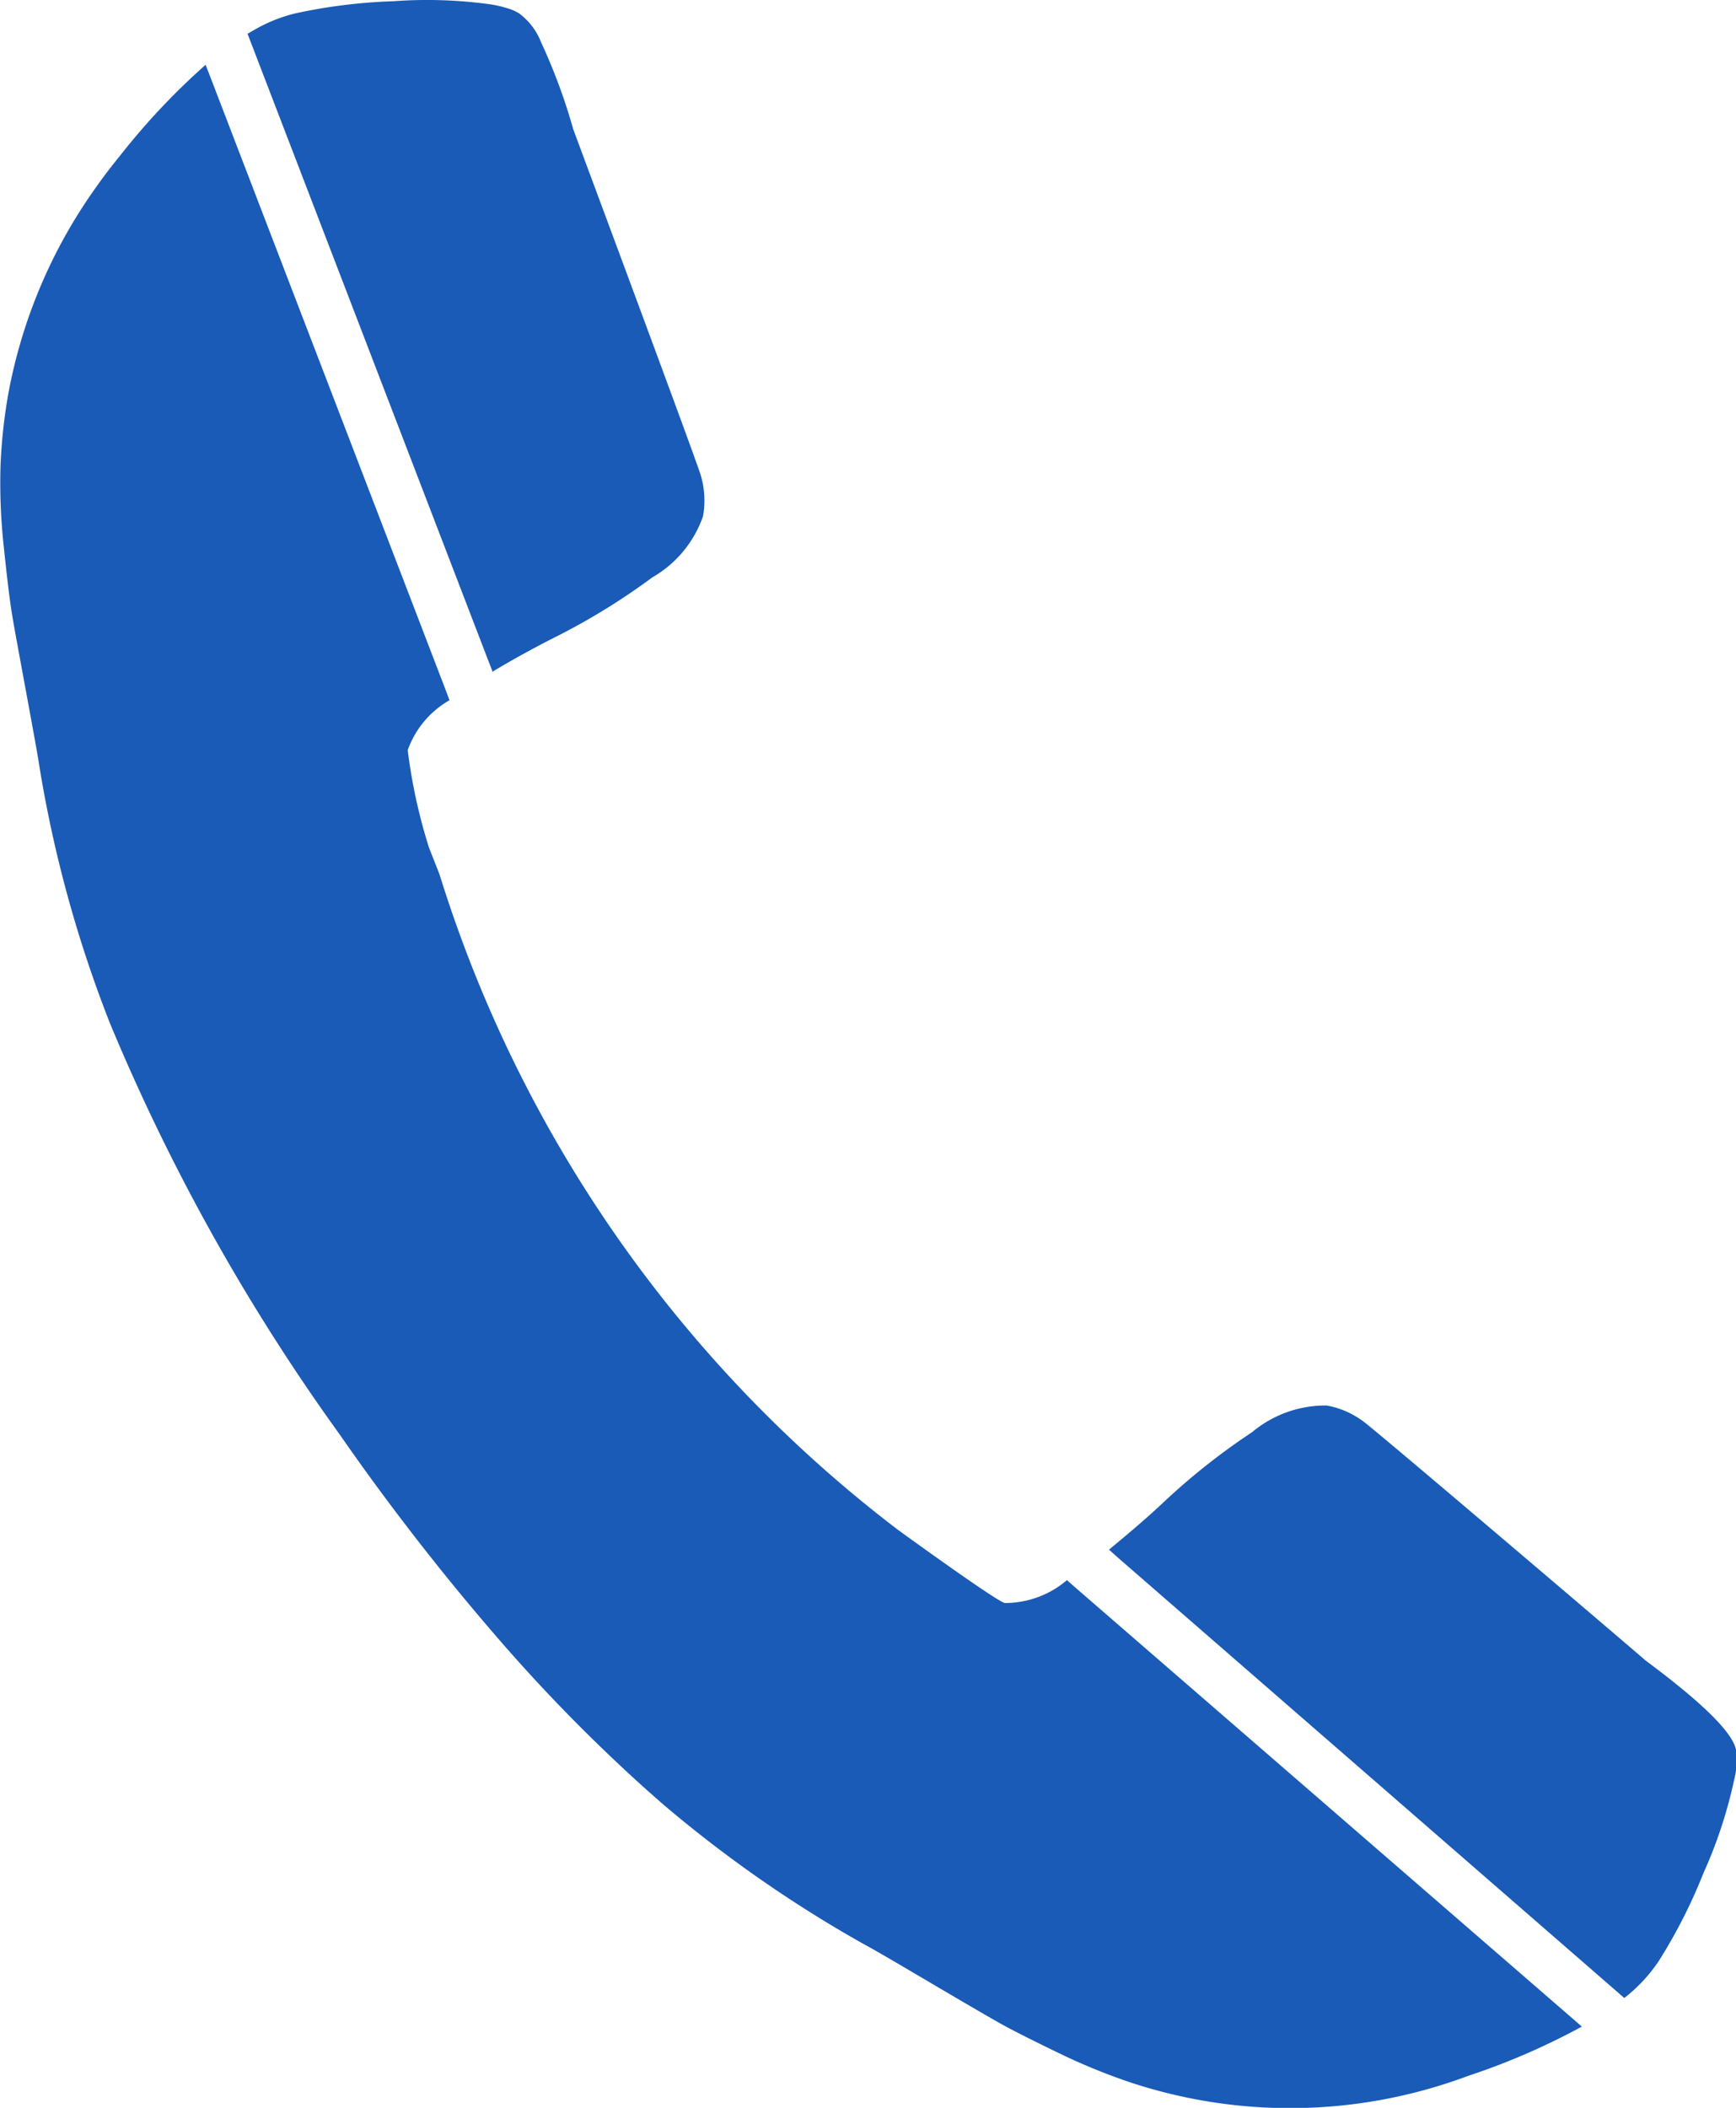 <svg xmlns="http://www.w3.org/2000/svg" width="10.023" height="12.167" viewBox="0 0 10.023 12.167"><g transform="translate(0 0)"><path d="M1947.682,1731a4,4,0,0,1-.658.285,2.934,2.934,0,0,1-1.934.042,3.5,3.5,0,0,1-.434-.177c-.159-.077-.276-.136-.353-.18s-.211-.122-.406-.237-.315-.185-.359-.208a7.32,7.32,0,0,1-1.17-.816l-.086-.076a9.688,9.688,0,0,1-.817-.827,14.01,14.01,0,0,1-.957-1.227,11.788,11.788,0,0,1-1.324-2.37,7.216,7.216,0,0,1-.408-1.486c-.007-.05-.032-.186-.073-.409s-.07-.378-.084-.463-.03-.217-.048-.392a3.377,3.377,0,0,1-.019-.468,3.092,3.092,0,0,1,.045-.416,2.974,2.974,0,0,1,.5-1.183c.048-.069.1-.136.152-.2a4,4,0,0,1,.487-.516l.023.059,1.362,3.547.023.062v0a.541.541,0,0,0-.241.288,3.125,3.125,0,0,0,.123.563c.039.1.061.153.064.165a7.581,7.581,0,0,0,2.64,3.77c.009.007.573.416.62.425a.55.55,0,0,0,.359-.132l0,0,.049.043Z" transform="translate(-1938.549 -1719.302)" fill="#195bb6"/><path d="M3935.367,4133.578a2.661,2.661,0,0,1-.177.537,3.056,3.056,0,0,1-.257.506s0,0,0,0a.913.913,0,0,1-.2.215l-.008-.007-2.918-2.537-.049-.044,0,0c.1-.083.208-.173.309-.268a3.847,3.847,0,0,1,.517-.41.659.659,0,0,1,.431-.154.5.5,0,0,1,.214.094c.069.049,1.538,1.3,1.627,1.378q.5.371.523.52A.449.449,0,0,1,3935.367,4133.578Z" transform="translate(-3925.355 -4123.303)" fill="#195bb6"/><path d="M2385.629,1607.608a.656.656,0,0,1-.293.353,3.847,3.847,0,0,1-.561.345c-.125.063-.248.131-.363.2l0-.006-.024-.062-1.383-3.6-.006-.015.049-.028a.887.887,0,0,1,.228-.09,3.152,3.152,0,0,1,.566-.07,2.666,2.666,0,0,1,.566.019.69.69,0,0,1,.089.021.266.266,0,0,1,.071.031.379.379,0,0,1,.126.166,3.323,3.323,0,0,1,.185.5c.04.109.714,1.918.737,2A.511.511,0,0,1,2385.629,1607.608Z" transform="translate(-2381.57 -1604.628)" fill="#195bb6"/></g></svg>